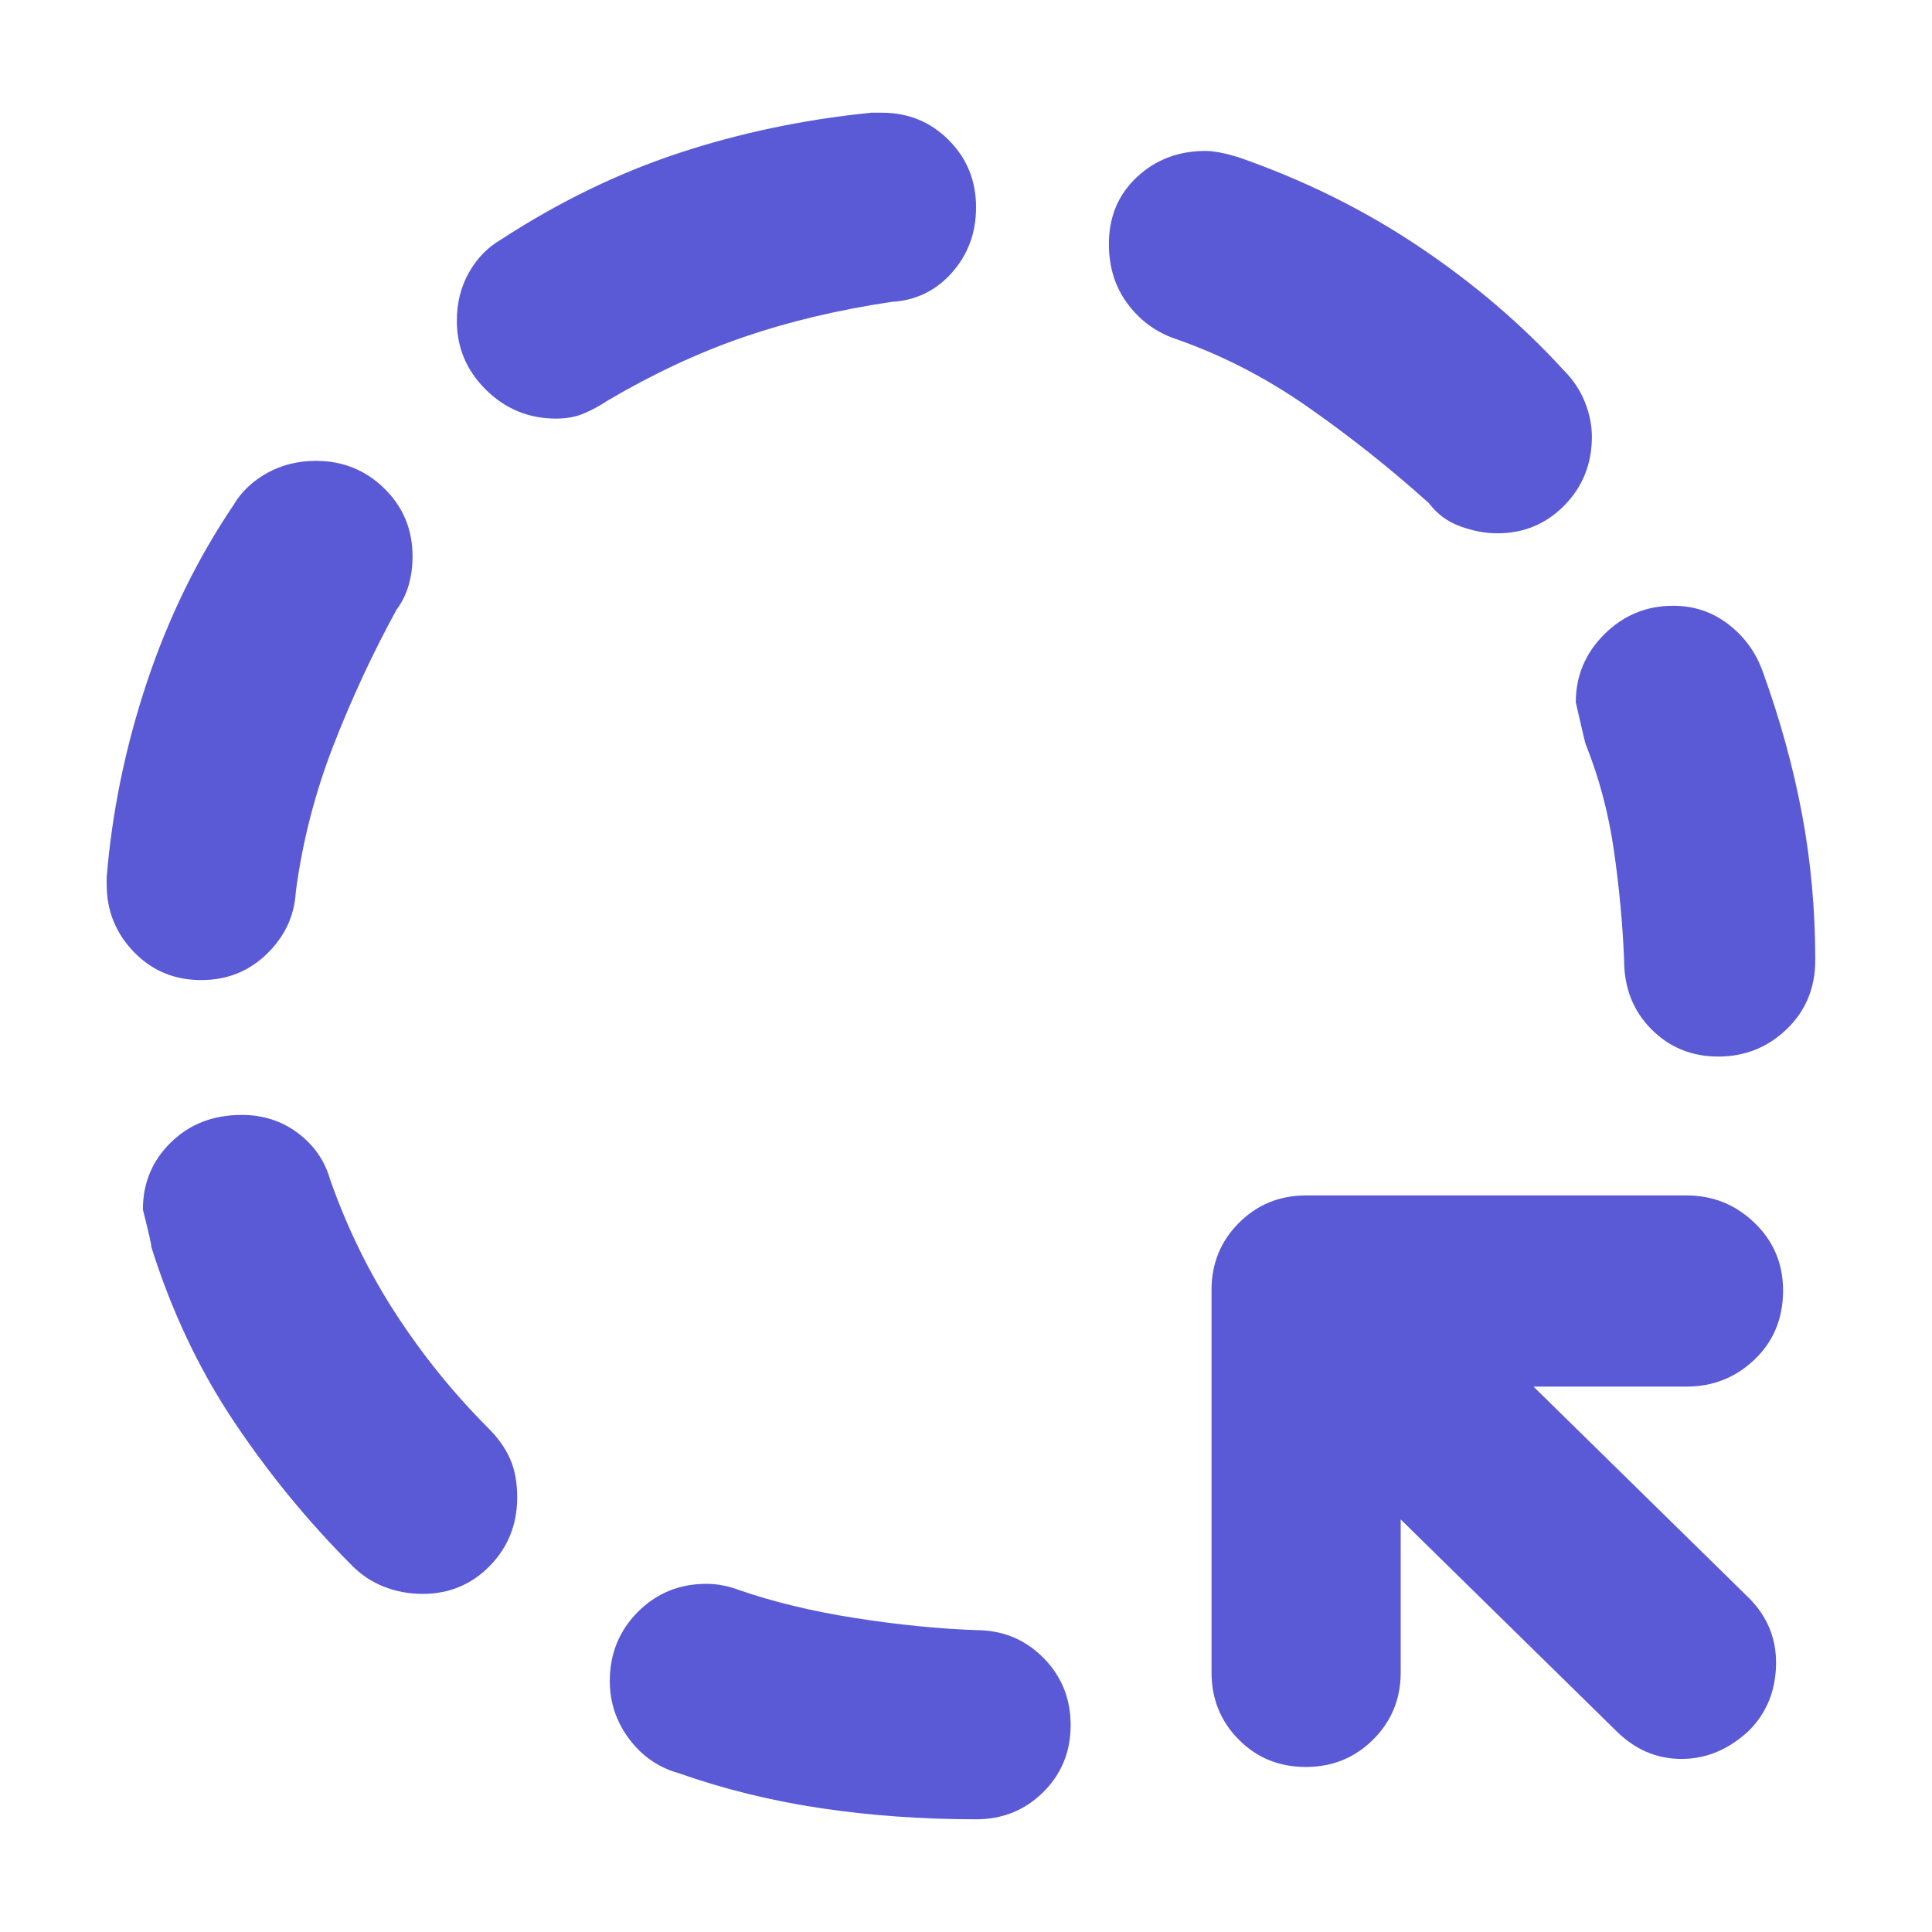 <svg xmlns="http://www.w3.org/2000/svg" height="48" viewBox="0 -960 960 960" width="48"><path fill="rgb(90, 90, 215)" d="M485-56q-40 0-77-5.5T337-79q-14.78-4.13-24.39-16.95-9.61-12.81-9.61-28.76Q303-145 316.91-159q13.92-14 34.09-14 8 0 16 3 26 9 58 14t60 6q19.75 0 33.38 13.68Q532-122.65 532-102.82 532-83 518.38-69.5 504.75-56 485-56Zm163.82-26Q629-82 615.5-95.63 602-109.25 602-129v-190q0-19.75 13.63-33.38Q629.25-366 649-366h189q19.75 0 33.88 13.68Q886-338.65 886-318.82q0 20.82-14.12 34.32Q857.75-271 838-271h-76l107 105q14 14 13.5 33.5T869-100q-15 14-33.5 14T803-100L696-205v76q0 19.75-13.68 33.37Q668.65-82 648.82-82ZM210-168q-10 0-19-3.5t-15.87-10.36Q142-215 116-254t-41-87q1 2-4-18 0-19.75 13.94-33.38Q98.89-406 120.11-406q15.89 0 27.89 9t16 23q12.72 36.21 32.86 67.11Q217-276 242.84-250.16 250-243 253.5-235t3.5 19q0 20.18-13.62 34.09Q229.75-168 210-168Zm643.82-267q-19.82 0-33.32-13.63Q807-462.25 807-483q-1-26-5-54t-14-53q0 1-5-21 0-19.75 14.23-33.88Q811.46-659 831.37-659q15.63 0 27.63 9.33 12 9.34 17 23.67 13 36 19.5 71t6.5 72q0 20.75-14.18 34.37-14.17 13.63-34 13.63ZM99.98-473Q80-473 66.5-486.99 53-500.98 53-520.52V-524q4-49 20-97t43-88q5.82-9.89 16.71-15.95Q143.59-731 157-731q20 0 34 13.75t14 33.68q0 7.57-1.93 14.31-1.93 6.73-6.07 12.26-18 33-31.54 67.97Q151.93-554.06 147-517q-1 18-14.4 31t-32.62 13ZM744-695q-9 0-18.5-3.5T710-710q-28.72-25.84-60.36-47.92Q618-780 583-792q-14-5.13-23-17.45-9-12.31-9-29.26Q551-859 564.91-872q13.92-13 34.09-13 6 0 16 3 49 17 90 44.5t72.14 61.63Q784-769 787.5-760.28q3.5 8.71 3.5 17.28 0 20.17-13.62 34.09Q763.75-695 744-695Zm-467.7-57q-20.3 0-34.8-14.29-14.5-14.3-14.5-34.3 0-13.41 6.05-24.06Q239.11-835.3 249-841q43-28 88.5-43t95.5-20h5.21q19.66 0 33.23 13.62Q485-876.75 485-857q0 19-12 32.5T443-810q-40 6-73.5 17.5T302-761q-6 4-12 6.5t-13.7 2.5Z"/></svg>